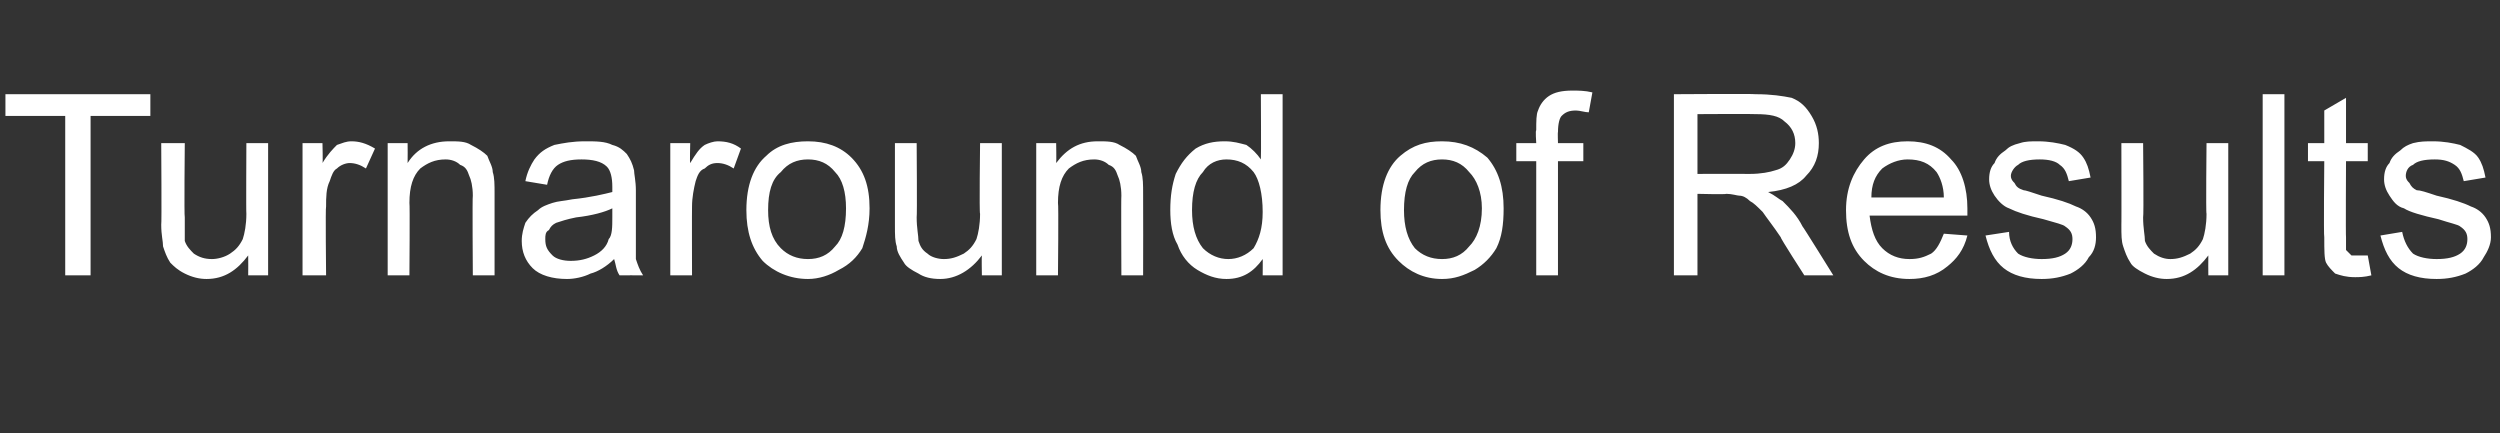 <?xml version="1.0" standalone="no"?><!DOCTYPE svg PUBLIC "-//W3C//DTD SVG 1.1//EN" "http://www.w3.org/Graphics/SVG/1.1/DTD/svg11.dtd"><svg xmlns="http://www.w3.org/2000/svg" version="1.1" width="138px" height="23.9px" viewBox="0 -5 138 23.9" style="top:-5px"><rect x="0" y="-5" width="138" height="23.9" fill="#333333" stroke="none"/>  <desc>Turnaround of Results</desc>  <defs/>  <g id="Polygon139198">    <path d="M 3.6 10.2 L 3.6 1.4 L 0.3 1.4 L 0.3 0.2 L 8.3 0.2 L 8.3 1.4 L 5 1.4 L 5 10.2 L 3.6 10.2 Z M 13.7 10.2 C 13.7 10.2 13.71 9.13 13.7 9.1 C 13.1 9.9 12.4 10.4 11.4 10.4 C 11 10.4 10.6 10.3 10.2 10.1 C 9.8 9.9 9.6 9.7 9.4 9.5 C 9.2 9.2 9.1 8.9 9 8.6 C 9 8.3 8.9 8 8.9 7.4 C 8.93 7.43 8.9 2.9 8.9 2.9 L 10.2 2.9 C 10.2 2.9 10.16 6.96 10.2 7 C 10.2 7.6 10.2 8 10.2 8.3 C 10.3 8.6 10.5 8.8 10.7 9 C 11 9.2 11.3 9.3 11.7 9.3 C 12 9.3 12.4 9.2 12.7 9 C 13 8.8 13.2 8.6 13.4 8.2 C 13.5 7.9 13.6 7.4 13.6 6.8 C 13.58 6.82 13.6 2.9 13.6 2.9 L 14.8 2.9 L 14.8 10.2 L 13.7 10.2 Z M 16.7 10.2 L 16.7 2.9 L 17.8 2.9 C 17.8 2.9 17.83 4.03 17.8 4 C 18.1 3.5 18.4 3.2 18.6 3 C 18.9 2.9 19.1 2.8 19.4 2.8 C 19.8 2.8 20.2 2.9 20.7 3.2 C 20.7 3.2 20.2 4.3 20.2 4.3 C 19.9 4.1 19.6 4 19.3 4 C 19.1 4 18.8 4.1 18.6 4.3 C 18.4 4.4 18.3 4.7 18.2 5 C 18 5.4 18 5.9 18 6.4 C 17.96 6.39 18 10.2 18 10.2 L 16.7 10.2 Z M 21.4 10.2 L 21.4 2.9 L 22.5 2.9 C 22.5 2.9 22.51 3.96 22.5 4 C 23 3.2 23.8 2.8 24.8 2.8 C 25.3 2.8 25.7 2.8 26 3 C 26.4 3.2 26.7 3.4 26.9 3.6 C 27 3.9 27.2 4.2 27.2 4.5 C 27.3 4.8 27.3 5.2 27.3 5.7 C 27.3 5.73 27.3 10.2 27.3 10.2 L 26.1 10.2 C 26.1 10.2 26.07 5.78 26.1 5.8 C 26.1 5.3 26 4.9 25.9 4.7 C 25.8 4.4 25.7 4.2 25.4 4.1 C 25.2 3.9 24.9 3.8 24.6 3.8 C 24 3.8 23.6 4 23.2 4.3 C 22.8 4.7 22.6 5.3 22.6 6.2 C 22.63 6.23 22.6 10.2 22.6 10.2 L 21.4 10.2 Z M 34.2 10.2 C 34 9.9 34 9.6 33.9 9.3 C 33.5 9.7 33 10 32.6 10.1 C 32.2 10.3 31.7 10.4 31.3 10.4 C 30.5 10.4 29.8 10.2 29.4 9.8 C 29 9.4 28.8 8.9 28.8 8.3 C 28.8 7.9 28.9 7.6 29 7.3 C 29.2 7 29.4 6.8 29.7 6.6 C 29.9 6.4 30.2 6.3 30.5 6.2 C 30.8 6.1 31.1 6.1 31.6 6 C 32.6 5.9 33.4 5.7 33.8 5.6 C 33.8 5.4 33.8 5.3 33.8 5.3 C 33.8 4.8 33.7 4.4 33.5 4.2 C 33.2 3.9 32.7 3.8 32.1 3.8 C 31.5 3.8 31.1 3.9 30.8 4.1 C 30.5 4.3 30.3 4.7 30.2 5.2 C 30.2 5.2 29 5 29 5 C 29.1 4.5 29.3 4.1 29.5 3.8 C 29.8 3.4 30.1 3.2 30.6 3 C 31.1 2.9 31.6 2.8 32.3 2.8 C 32.9 2.8 33.4 2.8 33.8 3 C 34.2 3.1 34.4 3.3 34.6 3.5 C 34.8 3.8 34.9 4 35 4.4 C 35 4.6 35.1 5 35.1 5.5 C 35.1 5.5 35.1 7.2 35.1 7.2 C 35.1 8.3 35.1 9 35.1 9.3 C 35.2 9.6 35.3 9.9 35.5 10.2 C 35.46 10.19 34.2 10.2 34.2 10.2 C 34.2 10.2 34.17 10.19 34.2 10.2 Z M 33.8 6.5 C 33.4 6.7 32.7 6.9 31.8 7 C 31.3 7.1 31 7.2 30.7 7.3 C 30.5 7.4 30.4 7.5 30.3 7.7 C 30.1 7.8 30.1 8 30.1 8.2 C 30.1 8.6 30.2 8.8 30.5 9.1 C 30.7 9.3 31.1 9.4 31.5 9.4 C 32 9.4 32.4 9.3 32.8 9.1 C 33.2 8.9 33.5 8.6 33.6 8.2 C 33.8 8 33.8 7.5 33.8 7 C 33.8 7 33.8 6.5 33.8 6.5 Z M 37 10.2 L 37 2.9 L 38.1 2.9 C 38.1 2.9 38.07 4.03 38.1 4 C 38.4 3.5 38.6 3.2 38.9 3 C 39.1 2.9 39.4 2.8 39.6 2.8 C 40.1 2.8 40.5 2.9 40.9 3.2 C 40.9 3.2 40.5 4.3 40.5 4.3 C 40.2 4.1 39.9 4 39.6 4 C 39.3 4 39.1 4.1 38.9 4.3 C 38.6 4.4 38.5 4.7 38.4 5 C 38.3 5.4 38.2 5.9 38.2 6.4 C 38.19 6.39 38.2 10.2 38.2 10.2 L 37 10.2 Z M 41.2 6.6 C 41.2 5.2 41.6 4.2 42.3 3.6 C 42.9 3 43.7 2.8 44.6 2.8 C 45.6 2.8 46.4 3.1 47 3.7 C 47.7 4.4 48 5.3 48 6.5 C 48 7.4 47.8 8.1 47.6 8.7 C 47.3 9.2 46.9 9.6 46.3 9.9 C 45.8 10.2 45.2 10.4 44.6 10.4 C 43.6 10.4 42.7 10 42.1 9.4 C 41.5 8.7 41.2 7.8 41.2 6.6 Z M 42.4 6.6 C 42.4 7.5 42.6 8.2 43.1 8.7 C 43.5 9.1 44 9.3 44.6 9.3 C 45.2 9.3 45.7 9.1 46.1 8.6 C 46.5 8.2 46.7 7.5 46.7 6.5 C 46.7 5.6 46.5 4.9 46.1 4.5 C 45.7 4 45.2 3.8 44.6 3.8 C 44 3.8 43.5 4 43.1 4.5 C 42.6 4.9 42.4 5.6 42.4 6.6 Z M 54.2 10.2 C 54.2 10.2 54.18 9.13 54.2 9.1 C 53.6 9.9 52.8 10.4 51.9 10.4 C 51.4 10.4 51 10.3 50.7 10.1 C 50.3 9.9 50 9.7 49.9 9.5 C 49.7 9.2 49.5 8.9 49.5 8.6 C 49.4 8.3 49.4 8 49.4 7.4 C 49.4 7.43 49.4 2.9 49.4 2.9 L 50.6 2.9 C 50.6 2.9 50.63 6.96 50.6 7 C 50.6 7.6 50.7 8 50.7 8.3 C 50.8 8.6 50.9 8.8 51.2 9 C 51.4 9.2 51.8 9.3 52.1 9.3 C 52.5 9.3 52.8 9.2 53.2 9 C 53.5 8.8 53.7 8.6 53.9 8.2 C 54 7.9 54.1 7.4 54.1 6.8 C 54.05 6.82 54.1 2.9 54.1 2.9 L 55.3 2.9 L 55.3 10.2 L 54.2 10.2 Z M 57.2 10.2 L 57.2 2.9 L 58.3 2.9 C 58.3 2.9 58.32 3.96 58.3 4 C 58.9 3.2 59.6 2.8 60.6 2.8 C 61.1 2.8 61.5 2.8 61.8 3 C 62.2 3.2 62.5 3.4 62.7 3.6 C 62.8 3.9 63 4.2 63 4.5 C 63.1 4.8 63.1 5.2 63.1 5.7 C 63.11 5.73 63.1 10.2 63.1 10.2 L 61.9 10.2 C 61.9 10.2 61.88 5.78 61.9 5.8 C 61.9 5.3 61.8 4.9 61.7 4.7 C 61.6 4.4 61.5 4.2 61.2 4.1 C 61 3.9 60.7 3.8 60.4 3.8 C 59.8 3.8 59.4 4 59 4.3 C 58.6 4.7 58.4 5.3 58.4 6.2 C 58.44 6.23 58.4 10.2 58.4 10.2 L 57.2 10.2 Z M 69.7 10.2 C 69.7 10.2 69.71 9.28 69.7 9.3 C 69.2 10 68.6 10.4 67.7 10.4 C 67.1 10.4 66.6 10.2 66.1 9.9 C 65.6 9.6 65.2 9.1 65 8.5 C 64.7 8 64.6 7.3 64.6 6.6 C 64.6 5.8 64.7 5.2 64.9 4.6 C 65.2 4 65.5 3.6 66 3.2 C 66.5 2.9 67 2.8 67.6 2.8 C 68.1 2.8 68.4 2.9 68.8 3 C 69.1 3.2 69.4 3.5 69.6 3.8 C 69.62 3.77 69.6 0.2 69.6 0.2 L 70.8 0.2 L 70.8 10.2 L 69.7 10.2 Z M 65.8 6.6 C 65.8 7.5 66 8.2 66.4 8.7 C 66.8 9.1 67.3 9.3 67.8 9.3 C 68.3 9.3 68.8 9.1 69.2 8.7 C 69.5 8.2 69.7 7.6 69.7 6.7 C 69.7 5.7 69.5 4.9 69.2 4.5 C 68.8 4 68.3 3.8 67.7 3.8 C 67.2 3.8 66.7 4 66.4 4.5 C 66 4.9 65.8 5.6 65.8 6.6 Z M 76.2 6.6 C 76.2 5.2 76.6 4.2 77.3 3.6 C 78 3 78.7 2.8 79.6 2.8 C 80.6 2.8 81.4 3.1 82.1 3.7 C 82.7 4.4 83 5.3 83 6.5 C 83 7.4 82.9 8.1 82.6 8.7 C 82.3 9.2 81.9 9.6 81.4 9.9 C 80.8 10.2 80.3 10.4 79.6 10.4 C 78.6 10.4 77.8 10 77.2 9.4 C 76.5 8.7 76.2 7.8 76.2 6.6 Z M 77.5 6.6 C 77.5 7.5 77.7 8.2 78.1 8.7 C 78.5 9.1 79 9.3 79.6 9.3 C 80.2 9.3 80.7 9.1 81.1 8.6 C 81.5 8.2 81.8 7.5 81.8 6.5 C 81.8 5.6 81.5 4.9 81.1 4.5 C 80.7 4 80.2 3.8 79.6 3.8 C 79 3.8 78.5 4 78.1 4.5 C 77.7 4.9 77.5 5.6 77.5 6.6 Z M 84.8 10.2 L 84.8 3.9 L 83.7 3.9 L 83.7 2.9 L 84.8 2.9 C 84.8 2.9 84.75 2.16 84.8 2.2 C 84.8 1.7 84.8 1.3 84.9 1.1 C 85 0.8 85.2 0.5 85.5 0.3 C 85.8 0.1 86.2 0 86.8 0 C 87.1 0 87.5 0 87.9 0.1 C 87.9 0.1 87.7 1.2 87.7 1.2 C 87.5 1.2 87.2 1.1 87 1.1 C 86.6 1.1 86.4 1.2 86.2 1.4 C 86.1 1.5 86 1.8 86 2.3 C 85.98 2.26 86 2.9 86 2.9 L 87.4 2.9 L 87.4 3.9 L 86 3.9 L 86 10.2 L 84.8 10.2 Z M 92.4 10.2 L 92.4 0.2 C 92.4 0.2 96.86 0.17 96.9 0.2 C 97.8 0.2 98.4 0.3 98.9 0.4 C 99.4 0.6 99.7 0.9 100 1.4 C 100.3 1.9 100.4 2.4 100.4 2.9 C 100.4 3.6 100.2 4.2 99.7 4.7 C 99.3 5.2 98.6 5.5 97.6 5.6 C 98 5.8 98.2 6 98.4 6.1 C 98.8 6.5 99.2 6.9 99.5 7.5 C 99.5 7.46 101.2 10.2 101.2 10.2 L 99.6 10.2 C 99.6 10.2 98.25 8.11 98.3 8.1 C 97.9 7.5 97.5 7 97.3 6.7 C 97 6.4 96.8 6.2 96.6 6.1 C 96.4 5.9 96.2 5.8 96 5.8 C 95.9 5.8 95.6 5.7 95.3 5.7 C 95.28 5.74 93.7 5.7 93.7 5.7 L 93.7 10.2 L 92.4 10.2 Z M 93.7 4.6 C 93.7 4.6 96.59 4.59 96.6 4.6 C 97.2 4.6 97.7 4.5 98 4.4 C 98.4 4.3 98.6 4.1 98.8 3.8 C 99 3.5 99.1 3.2 99.1 2.9 C 99.1 2.4 98.9 2 98.5 1.7 C 98.2 1.4 97.7 1.3 96.9 1.3 C 96.91 1.28 93.7 1.3 93.7 1.3 L 93.7 4.6 Z M 107.3 7.9 C 107.3 7.9 108.6 8 108.6 8 C 108.4 8.8 108 9.3 107.5 9.7 C 106.9 10.2 106.2 10.4 105.4 10.4 C 104.3 10.4 103.5 10 102.9 9.4 C 102.2 8.7 101.9 7.8 101.9 6.6 C 101.9 5.4 102.3 4.5 102.9 3.8 C 103.5 3.1 104.3 2.8 105.3 2.8 C 106.3 2.8 107.1 3.1 107.7 3.8 C 108.3 4.4 108.6 5.4 108.6 6.5 C 108.6 6.6 108.6 6.7 108.6 6.9 C 108.6 6.9 103.2 6.9 103.2 6.9 C 103.3 7.7 103.5 8.3 103.9 8.7 C 104.3 9.1 104.8 9.3 105.4 9.3 C 105.9 9.3 106.2 9.2 106.6 9 C 106.9 8.8 107.1 8.4 107.3 7.9 Z M 103.3 5.9 C 103.3 5.9 107.3 5.9 107.3 5.9 C 107.3 5.3 107.1 4.8 106.9 4.5 C 106.5 4 106 3.8 105.3 3.8 C 104.8 3.8 104.3 4 103.9 4.3 C 103.5 4.7 103.3 5.2 103.3 5.9 Z M 109.6 8 C 109.6 8 110.9 7.8 110.9 7.8 C 110.9 8.3 111.1 8.7 111.4 9 C 111.7 9.2 112.2 9.3 112.7 9.3 C 113.3 9.3 113.7 9.2 114 9 C 114.3 8.8 114.4 8.5 114.4 8.2 C 114.4 7.9 114.3 7.7 114 7.5 C 113.9 7.4 113.5 7.3 112.8 7.1 C 111.9 6.9 111.3 6.7 110.9 6.5 C 110.6 6.4 110.3 6.1 110.1 5.8 C 109.9 5.5 109.8 5.2 109.8 4.9 C 109.8 4.5 109.9 4.2 110.1 4 C 110.2 3.7 110.4 3.5 110.7 3.3 C 110.9 3.1 111.1 3 111.5 2.9 C 111.8 2.8 112.1 2.8 112.5 2.8 C 113.1 2.8 113.6 2.9 114 3 C 114.5 3.2 114.8 3.4 115 3.7 C 115.2 4 115.3 4.3 115.4 4.8 C 115.4 4.8 114.2 5 114.2 5 C 114.1 4.6 114 4.3 113.7 4.1 C 113.5 3.9 113.1 3.8 112.6 3.8 C 112 3.8 111.6 3.9 111.4 4.1 C 111.2 4.2 111 4.5 111 4.7 C 111 4.9 111.1 5 111.2 5.1 C 111.3 5.3 111.4 5.4 111.7 5.5 C 111.8 5.5 112.1 5.6 112.7 5.8 C 113.6 6 114.2 6.2 114.6 6.4 C 114.9 6.5 115.2 6.7 115.4 7 C 115.6 7.3 115.7 7.6 115.7 8.1 C 115.7 8.5 115.6 8.9 115.3 9.2 C 115.1 9.6 114.7 9.9 114.3 10.1 C 113.8 10.3 113.3 10.4 112.7 10.4 C 111.8 10.4 111.1 10.2 110.6 9.8 C 110.1 9.4 109.8 8.8 109.6 8 Z M 121.9 10.2 C 121.9 10.2 121.89 9.13 121.9 9.1 C 121.3 9.9 120.6 10.4 119.6 10.4 C 119.2 10.4 118.8 10.3 118.4 10.1 C 118 9.9 117.7 9.7 117.6 9.5 C 117.4 9.2 117.3 8.9 117.2 8.6 C 117.1 8.3 117.1 8 117.1 7.4 C 117.11 7.43 117.1 2.9 117.1 2.9 L 118.3 2.9 C 118.3 2.9 118.34 6.96 118.3 7 C 118.3 7.6 118.4 8 118.4 8.3 C 118.5 8.6 118.7 8.8 118.9 9 C 119.2 9.2 119.5 9.3 119.8 9.3 C 120.2 9.3 120.5 9.2 120.9 9 C 121.2 8.8 121.4 8.6 121.6 8.2 C 121.7 7.9 121.8 7.4 121.8 6.8 C 121.76 6.82 121.8 2.9 121.8 2.9 L 123 2.9 L 123 10.2 L 121.9 10.2 Z M 124.9 10.2 L 124.9 0.2 L 126.1 0.2 L 126.1 10.2 L 124.9 10.2 Z M 130.2 9.1 C 130.3 9.1 130.5 9.1 130.7 9.1 C 130.7 9.1 130.9 10.2 130.9 10.2 C 130.5 10.3 130.2 10.3 130 10.3 C 129.5 10.3 129.2 10.2 128.9 10.1 C 128.7 9.9 128.5 9.7 128.4 9.5 C 128.3 9.3 128.3 8.8 128.3 8.1 C 128.26 8.07 128.3 3.9 128.3 3.9 L 127.4 3.9 L 127.4 2.9 L 128.3 2.9 L 128.3 1.1 L 129.5 0.4 L 129.5 2.9 L 130.7 2.9 L 130.7 3.9 L 129.5 3.9 C 129.5 3.9 129.48 8.13 129.5 8.1 C 129.5 8.5 129.5 8.7 129.5 8.8 C 129.6 8.9 129.7 9 129.8 9.1 C 129.9 9.1 130 9.1 130.2 9.1 C 130.2 9.1 130.2 9.1 130.2 9.1 Z M 131.4 8 C 131.4 8 132.6 7.8 132.6 7.8 C 132.7 8.3 132.9 8.7 133.2 9 C 133.5 9.2 134 9.3 134.5 9.3 C 135.1 9.3 135.5 9.2 135.8 9 C 136.1 8.8 136.2 8.5 136.2 8.2 C 136.2 7.9 136.1 7.7 135.8 7.5 C 135.7 7.4 135.2 7.3 134.6 7.1 C 133.7 6.9 133 6.7 132.7 6.5 C 132.3 6.4 132.1 6.1 131.9 5.8 C 131.7 5.5 131.6 5.2 131.6 4.9 C 131.6 4.5 131.7 4.2 131.9 4 C 132 3.7 132.2 3.5 132.5 3.3 C 132.7 3.1 132.9 3 133.2 2.9 C 133.6 2.8 133.9 2.8 134.3 2.8 C 134.9 2.8 135.4 2.9 135.8 3 C 136.2 3.2 136.6 3.4 136.8 3.7 C 137 4 137.1 4.3 137.2 4.8 C 137.2 4.8 136 5 136 5 C 135.9 4.6 135.8 4.3 135.5 4.1 C 135.2 3.9 134.9 3.8 134.4 3.8 C 133.8 3.8 133.4 3.9 133.2 4.1 C 132.9 4.2 132.8 4.5 132.8 4.7 C 132.8 4.9 132.9 5 133 5.1 C 133.1 5.3 133.2 5.4 133.4 5.5 C 133.6 5.5 133.9 5.6 134.5 5.8 C 135.4 6 136 6.2 136.4 6.4 C 136.7 6.5 137 6.7 137.2 7 C 137.4 7.3 137.5 7.6 137.5 8.1 C 137.5 8.5 137.3 8.9 137.1 9.2 C 136.9 9.6 136.5 9.9 136.1 10.1 C 135.6 10.3 135.1 10.4 134.5 10.4 C 133.6 10.4 132.9 10.2 132.4 9.8 C 131.9 9.4 131.6 8.8 131.4 8 Z " stroke="none" fill="#ffffff"/>  </g></svg>